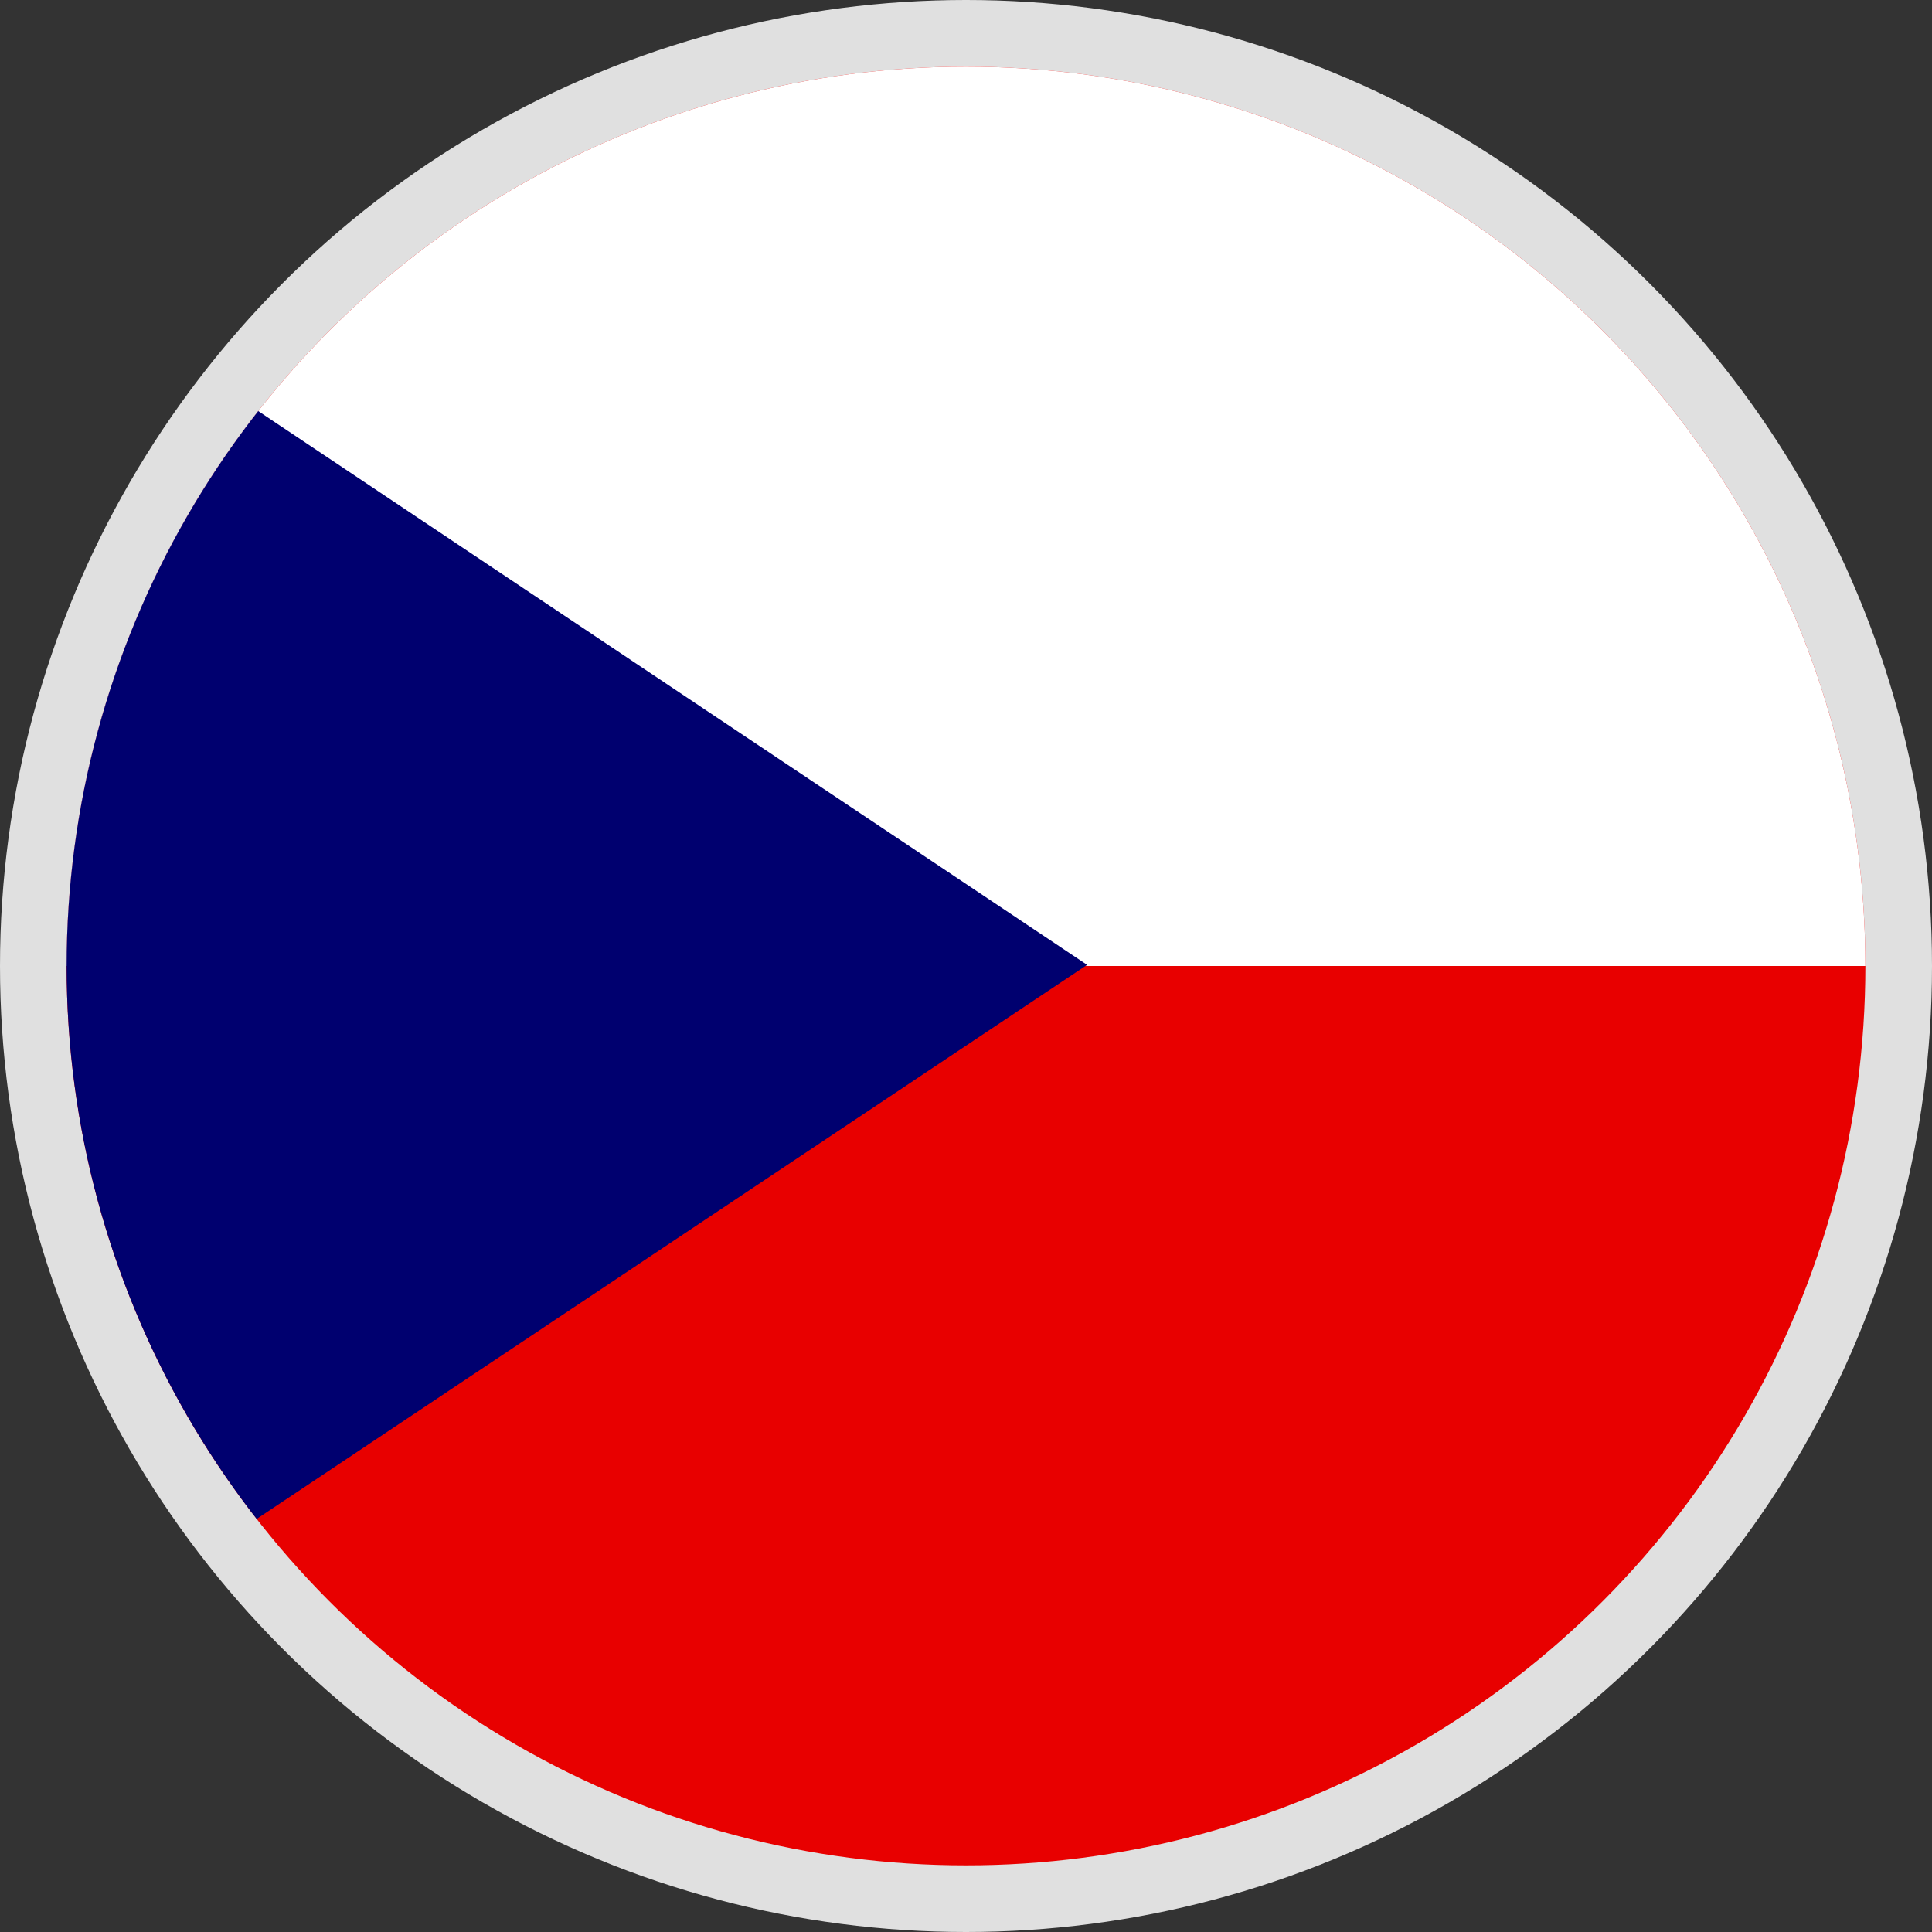 <svg xmlns="http://www.w3.org/2000/svg" xmlns:xlink="http://www.w3.org/1999/xlink" width="29" height="29" viewBox="0 0 29 29">
  <rect x="0" y="0" width="29" height="29" fill="#333333" stroke="none"/>
  <defs>
    <clipPath id="clip-path">
      <ellipse id="Ellipse_4" data-name="Ellipse 4" cx="13.5" cy="13.5" rx="13.5" ry="13.5" fill="#fff" stroke="#707070" stroke-width="1"/>
    </clipPath>
    <clipPath id="clip-path-2">
      <rect id="rect3060" width="36" height="27" transform="translate(-3.902)" fill="rgba(0,0,0,0.67)"/>
    </clipPath>
  </defs>
  <g id="CZK" transform="translate(-268 -209)">
    <circle id="Ellipse_45" data-name="Ellipse 45" cx="14.5" cy="14.5" r="14.5" transform="translate(268 209)" fill="#e0e0e0"/>
    <g id="Mask_Group_2" data-name="Mask Group 2" transform="translate(269 210)" clip-path="url(#clip-path)">
      <g id="cze" transform="translate(-0.963)" clip-path="url(#clip-path-2)">
        <rect id="rect149" width="40.5" height="27" transform="translate(-3.902 0)" fill="#e80000"/>
        <rect id="rect280" width="40.5" height="13.5" transform="translate(-3.902 0)" fill="#fff"/>
        <path id="path279" d="M-3.9,0,16.281,13.483-3.9,26.948V0Z" fill="#00006f" fill-rule="evenodd"/>
      </g>
    </g>
  </g>
</svg>
